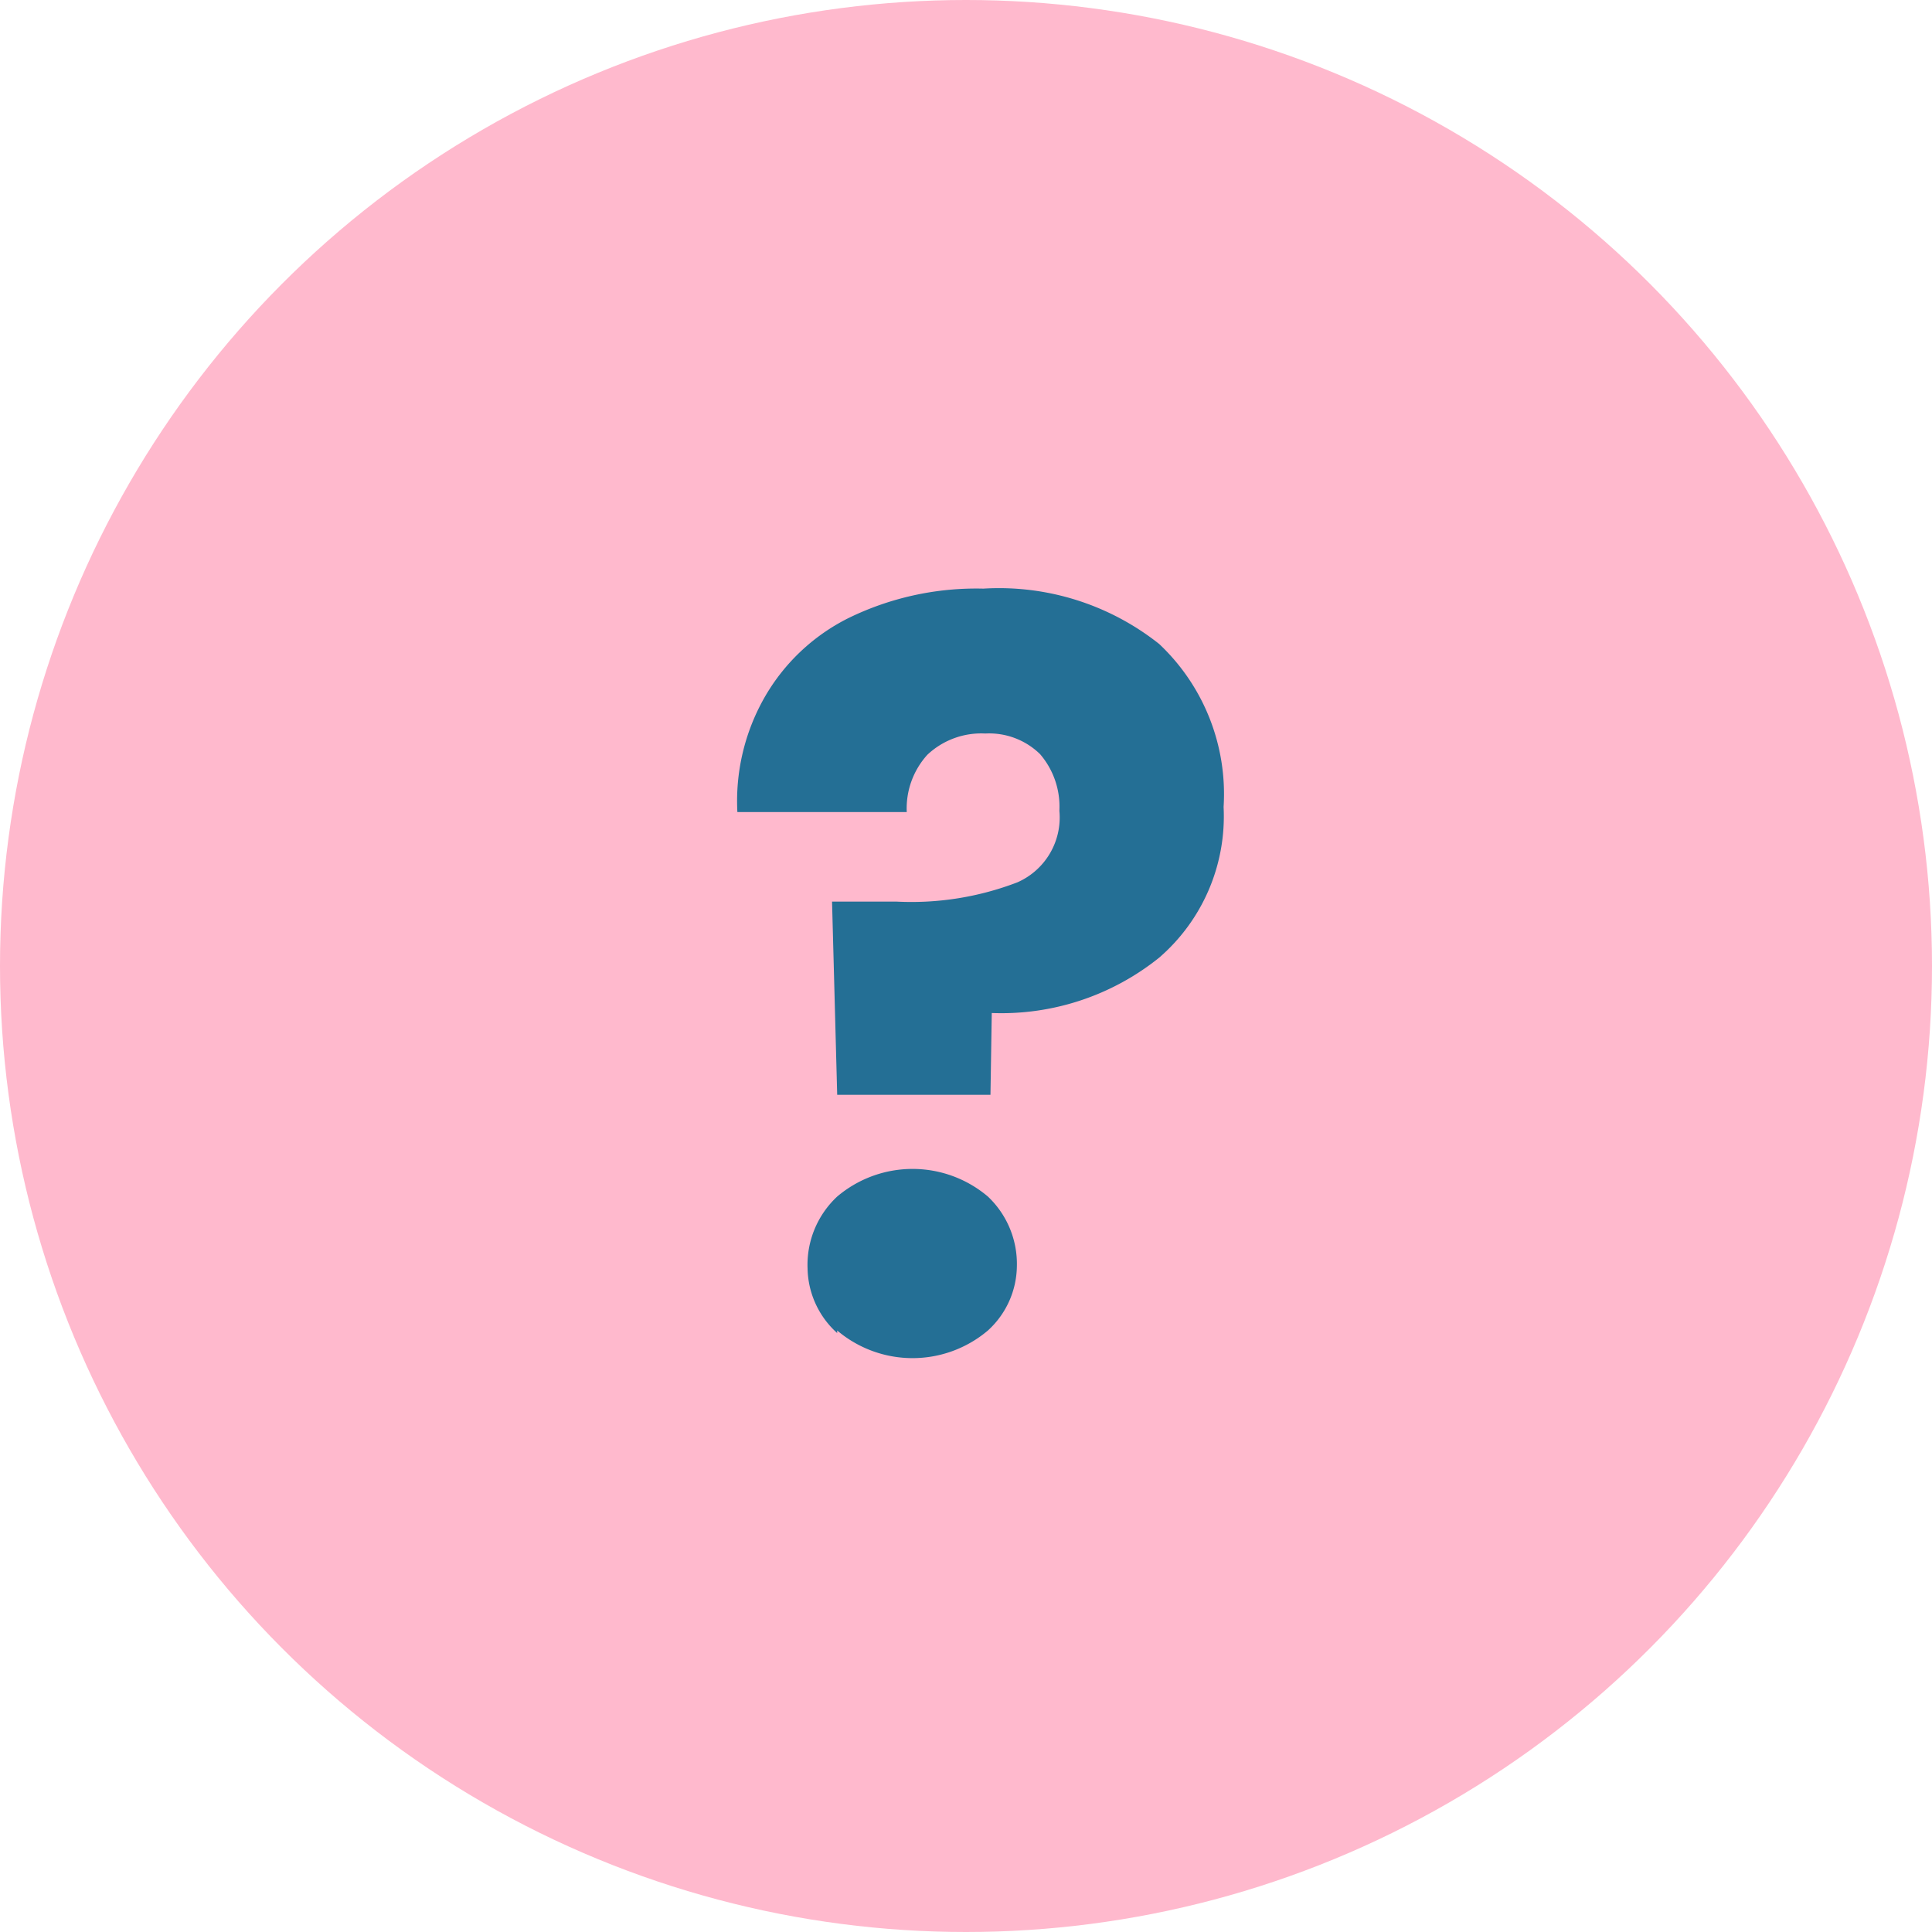 <svg xmlns="http://www.w3.org/2000/svg" width="30" height="30" viewBox="0 0 30 30">
  <defs>
    <style>
      .a {
        fill: #ffb9cd;
      }

      .b {
        isolation: isolate;
      }

      .c {
        fill: #246f95;
      }
    </style>
  </defs>
  <circle class="a" cx="15" cy="15" r="15"/>
  <g class="b">
    <path class="c" d="M18,10a3.2,3.2,0,0,1,1,2.53,2.9,2.9,0,0,1-1,2.34,3.91,3.91,0,0,1-2.6.86L15.38,17H13l-.08-3h1a4.59,4.59,0,0,0,1.88-.3,1.1,1.1,0,0,0,.65-1.11,1.25,1.25,0,0,0-.3-.88,1.13,1.13,0,0,0-.85-.32,1.22,1.22,0,0,0-.9.33,1.24,1.24,0,0,0-.32.89H11.45a3.25,3.25,0,0,1,.41-1.76A3.09,3.09,0,0,1,13.17,9.6a4.52,4.52,0,0,1,2.1-.46A4,4,0,0,1,18,10ZM13,20.7a1.38,1.38,0,0,1-.46-1A1.45,1.45,0,0,1,13,18.58a1.81,1.81,0,0,1,2.34,0,1.44,1.44,0,0,1,.45,1.08,1.37,1.37,0,0,1-.45,1,1.81,1.81,0,0,1-2.34,0Z"/>
  </g>
</svg>
